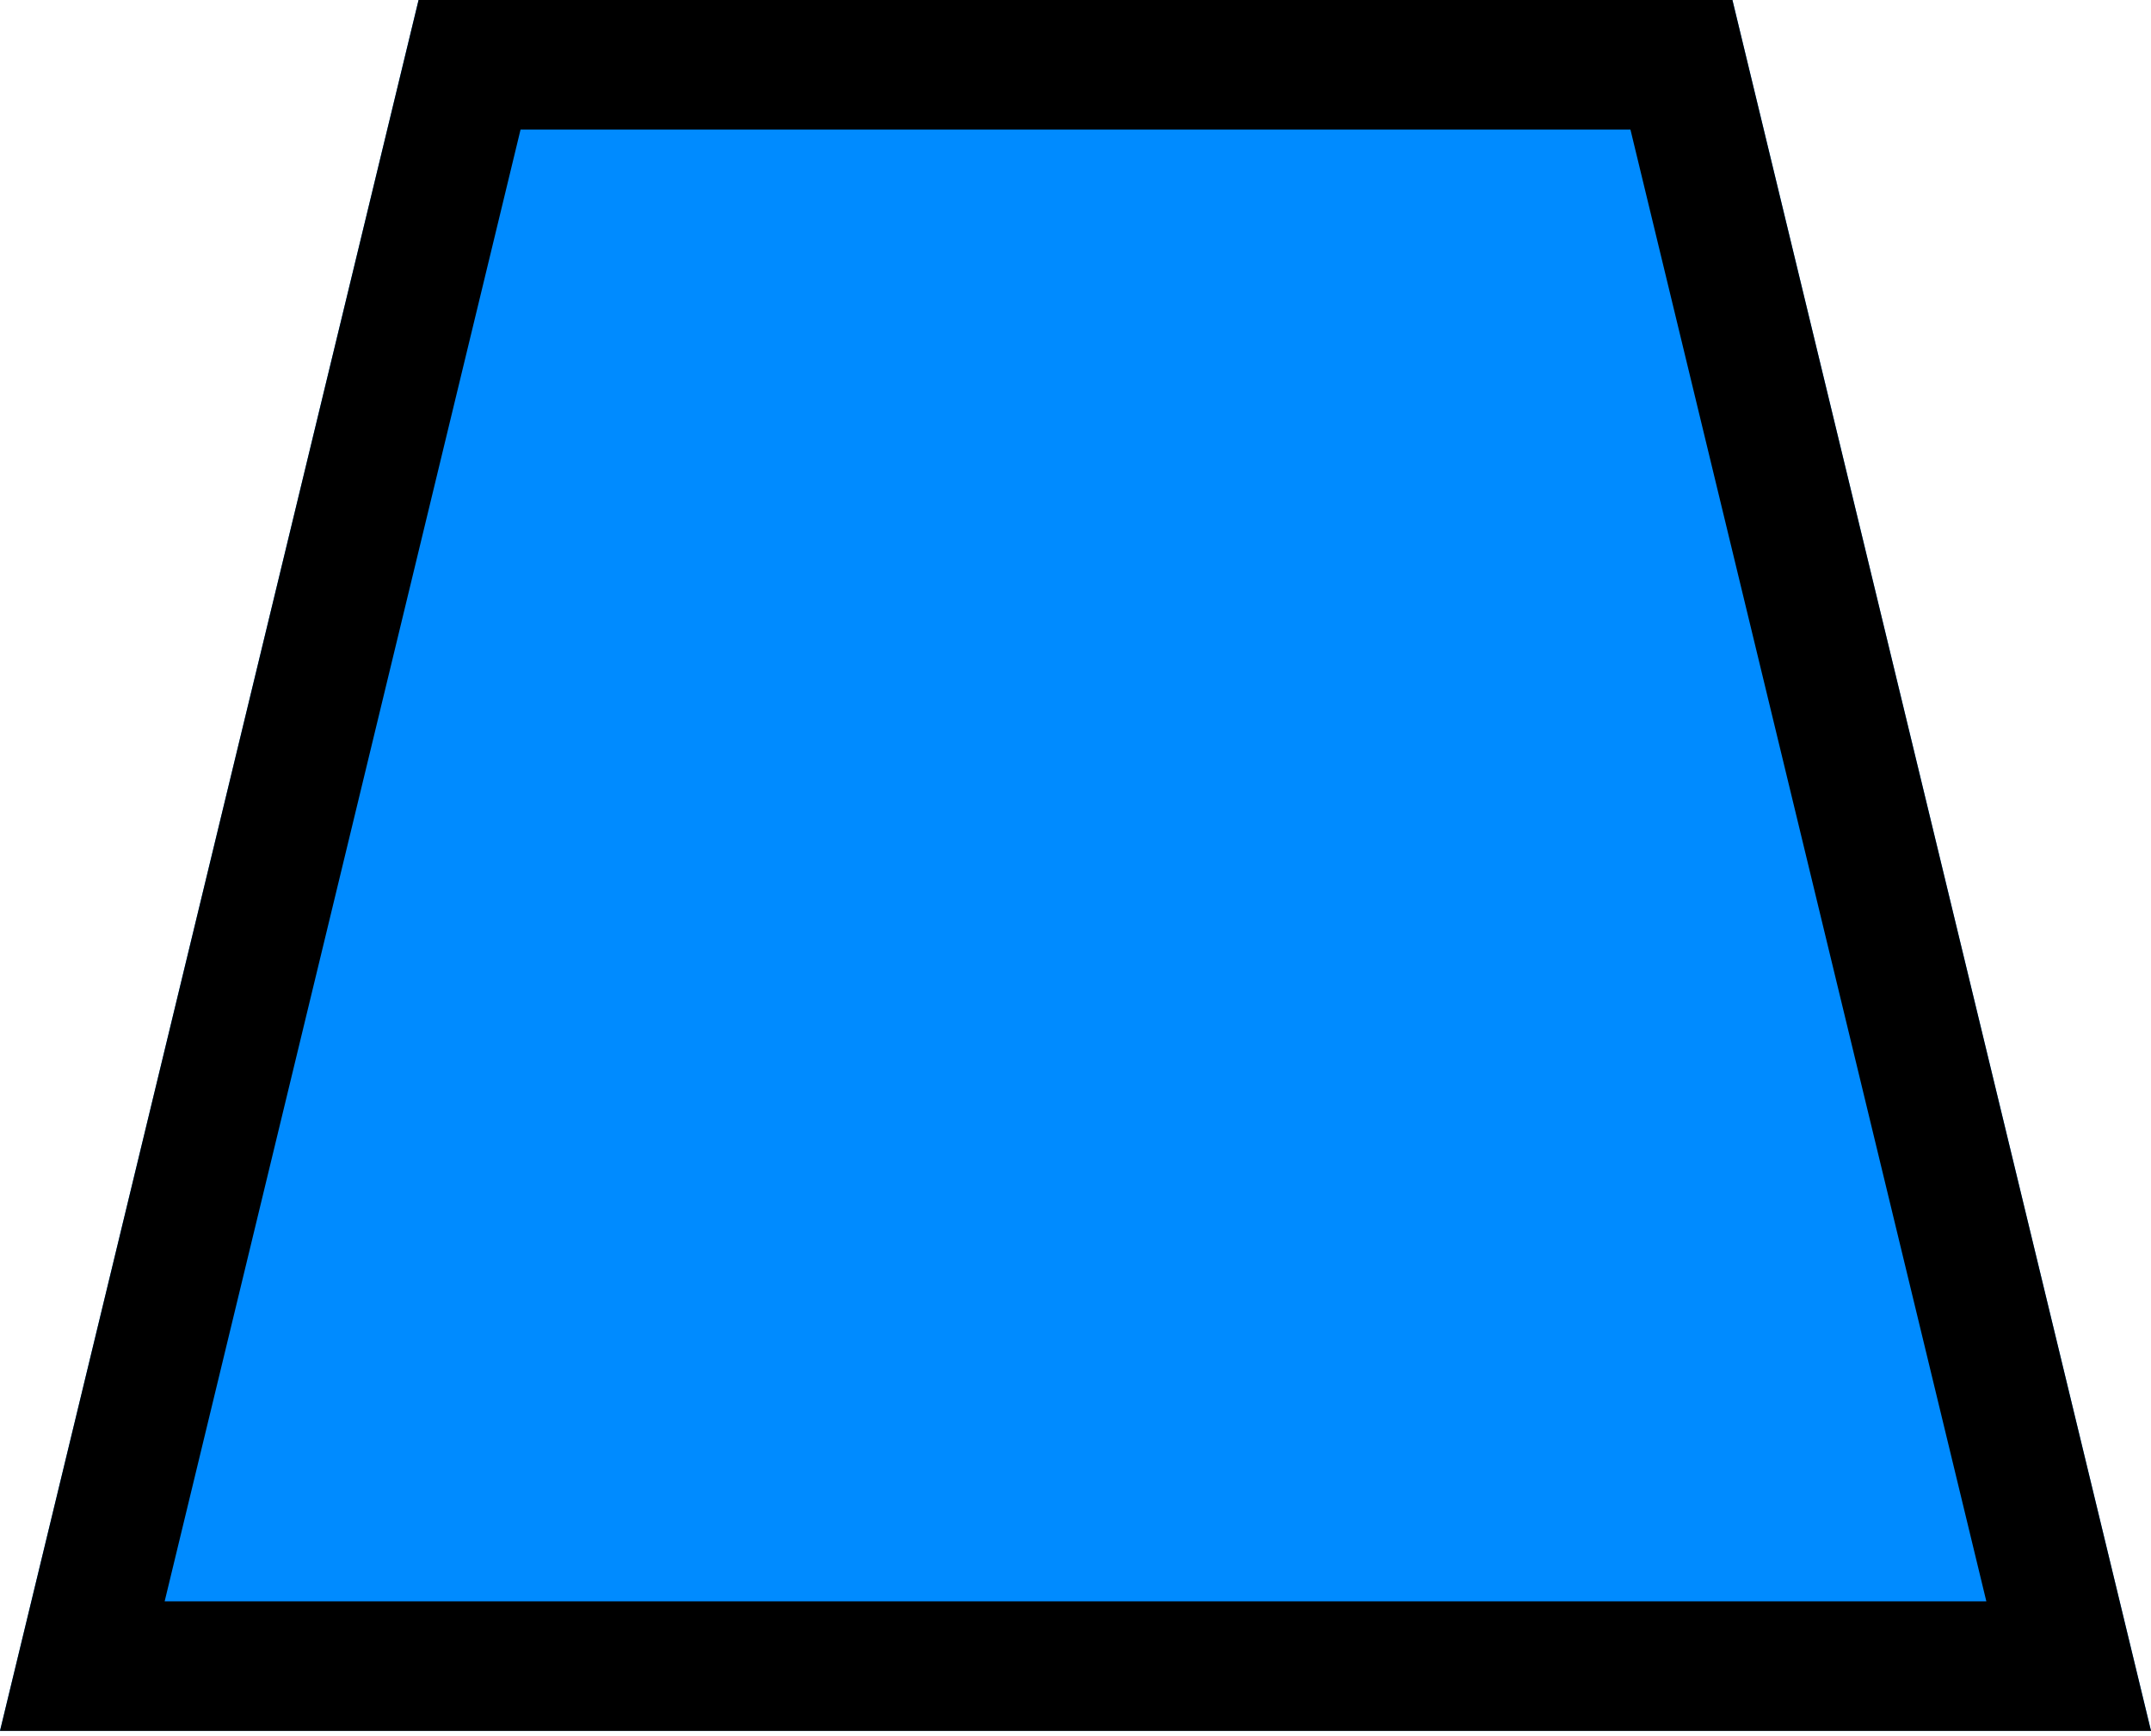 <svg width="249" height="201" viewBox="0 0 249 201" fill="none" xmlns="http://www.w3.org/2000/svg">
<path fill-rule="evenodd" clip-rule="evenodd" d="M48.455 0L0 200.401H124.5H249L200.545 0H124.5H48.455Z" fill="#008BFF"/>
<path d="M200.545 0L249 200.401H0L48.455 0H200.545ZM19.06 185.401H229.94L188.74 15H60.26L19.06 185.401Z" fill="black"/>
</svg>
